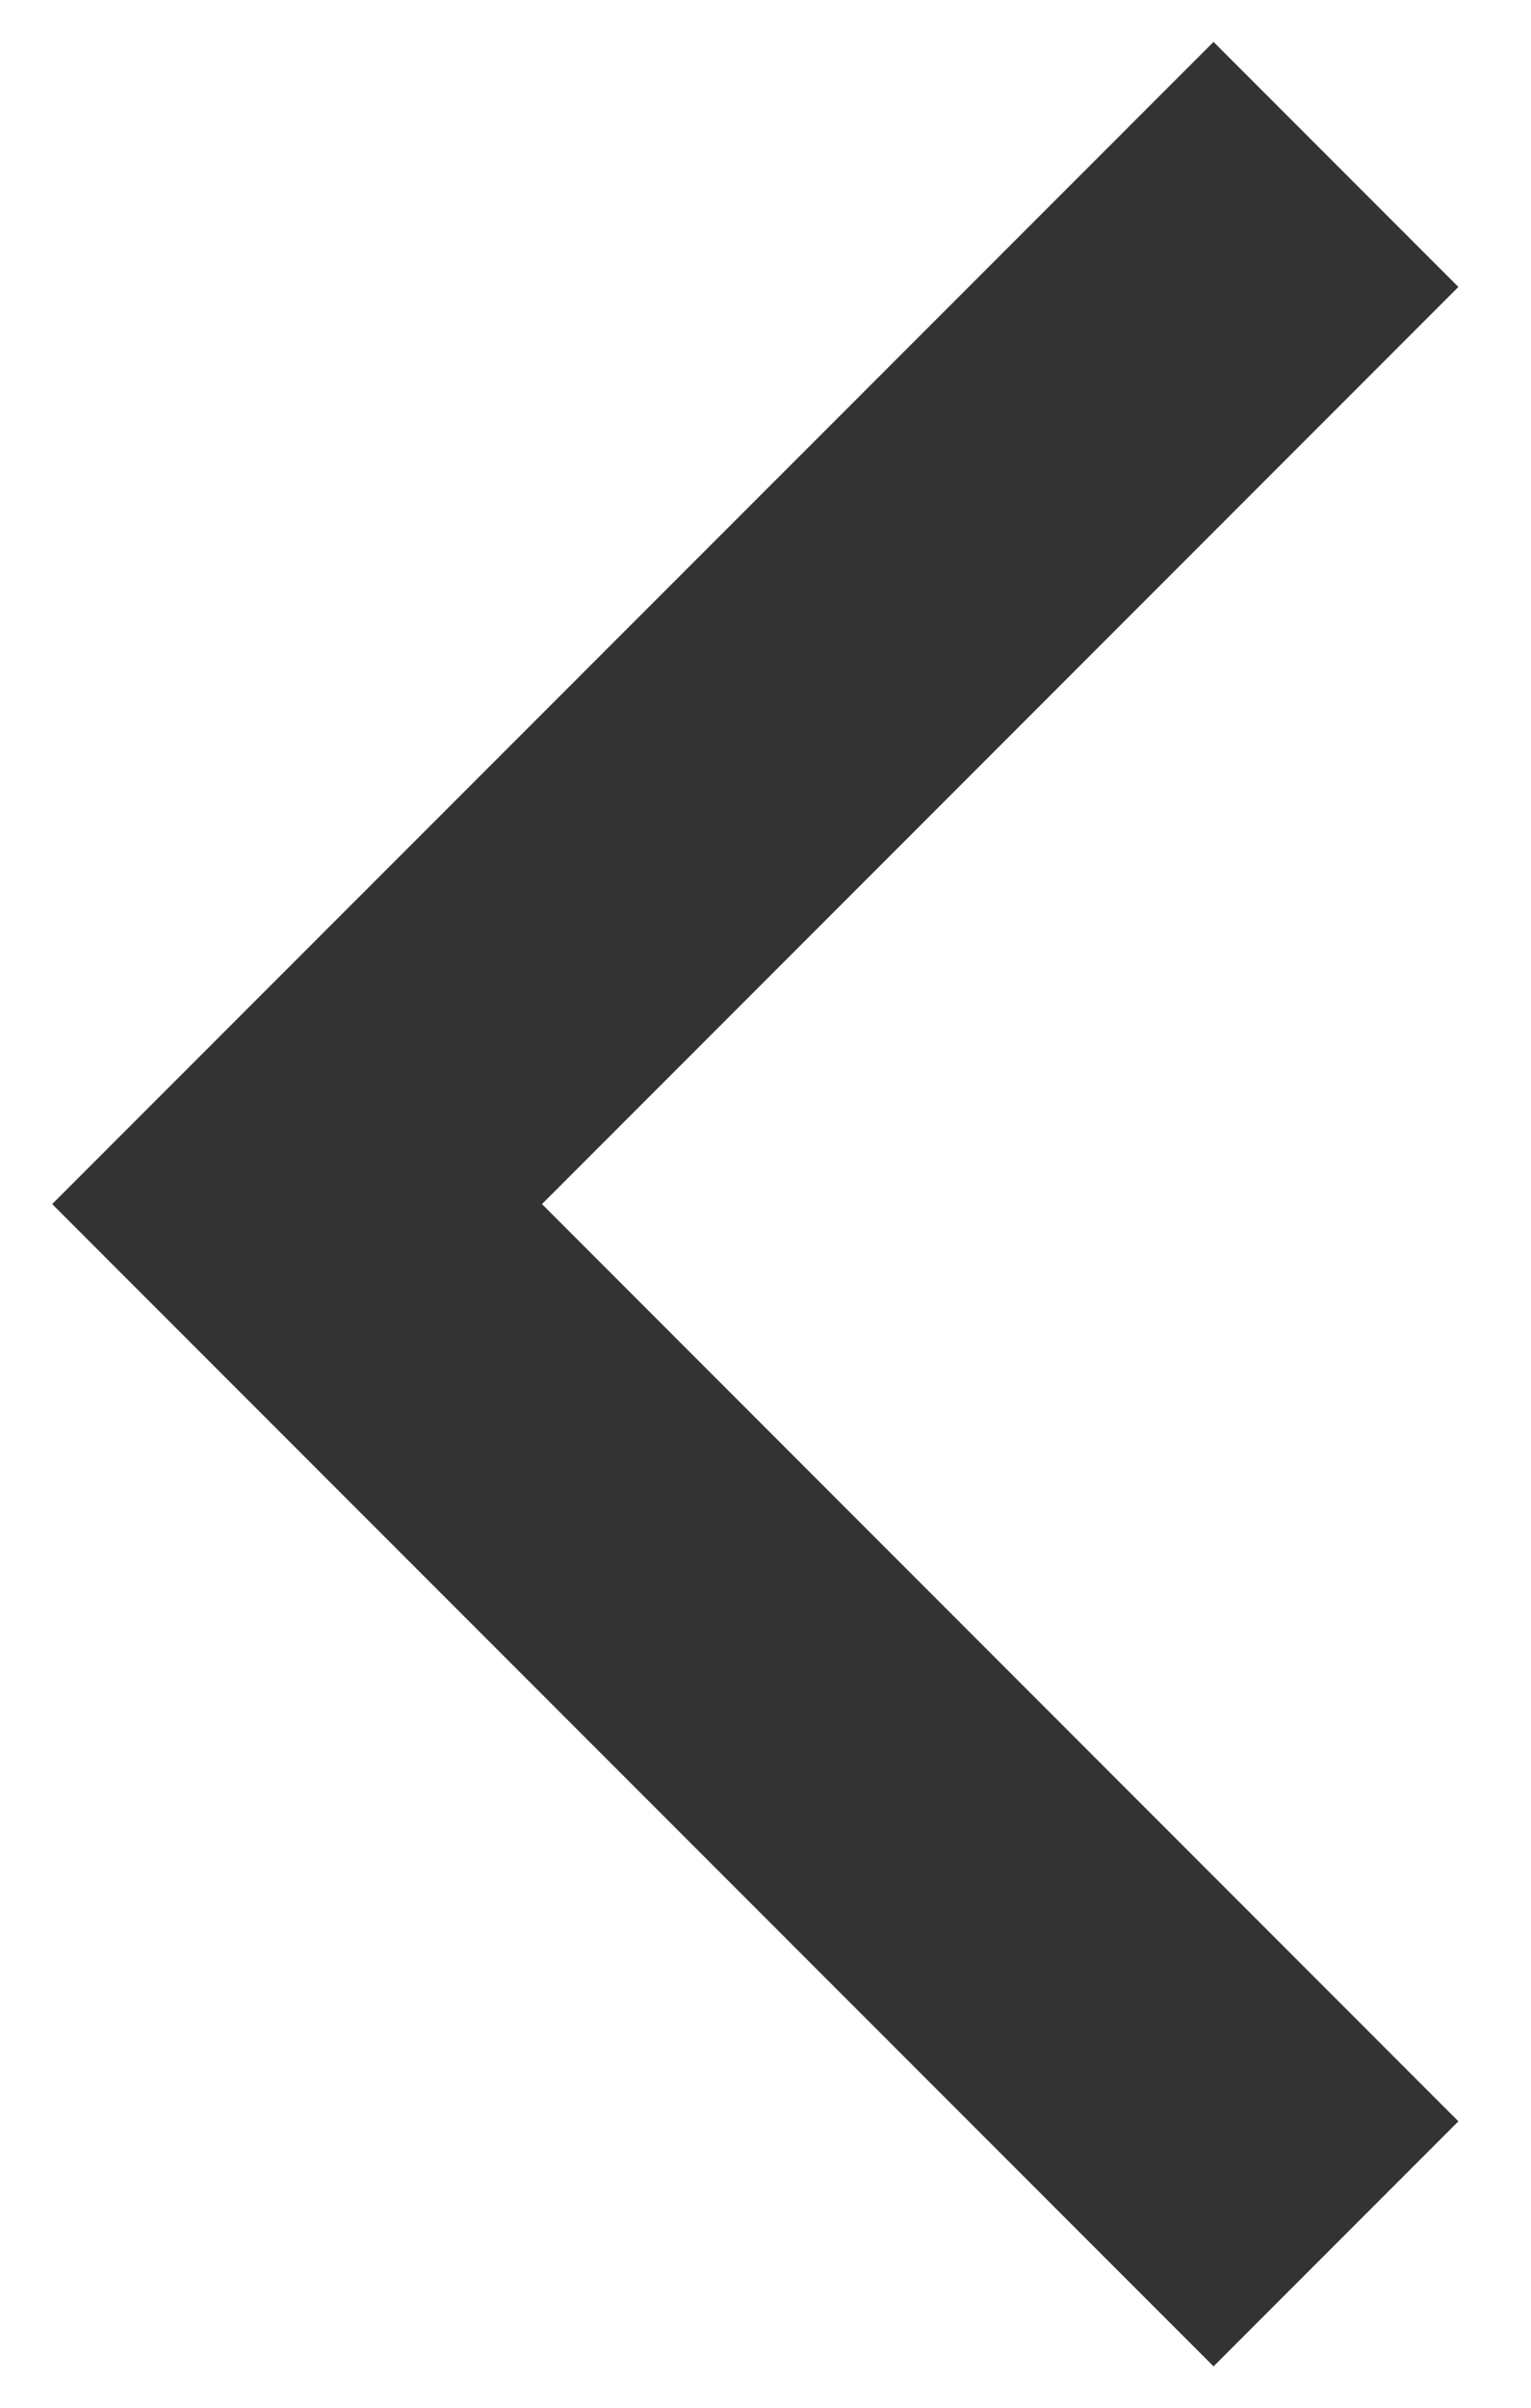 <svg width="14" height="22" viewBox="0 0 14 22" fill="none" xmlns="http://www.w3.org/2000/svg">
<path fill-rule="evenodd" clip-rule="evenodd" d="M4.956 11.002L13.336 2.622L11.097 0.383L0.477 11.002L11.097 21.622L13.336 19.383L4.956 11.002Z" fill="#333333"/>
</svg>
